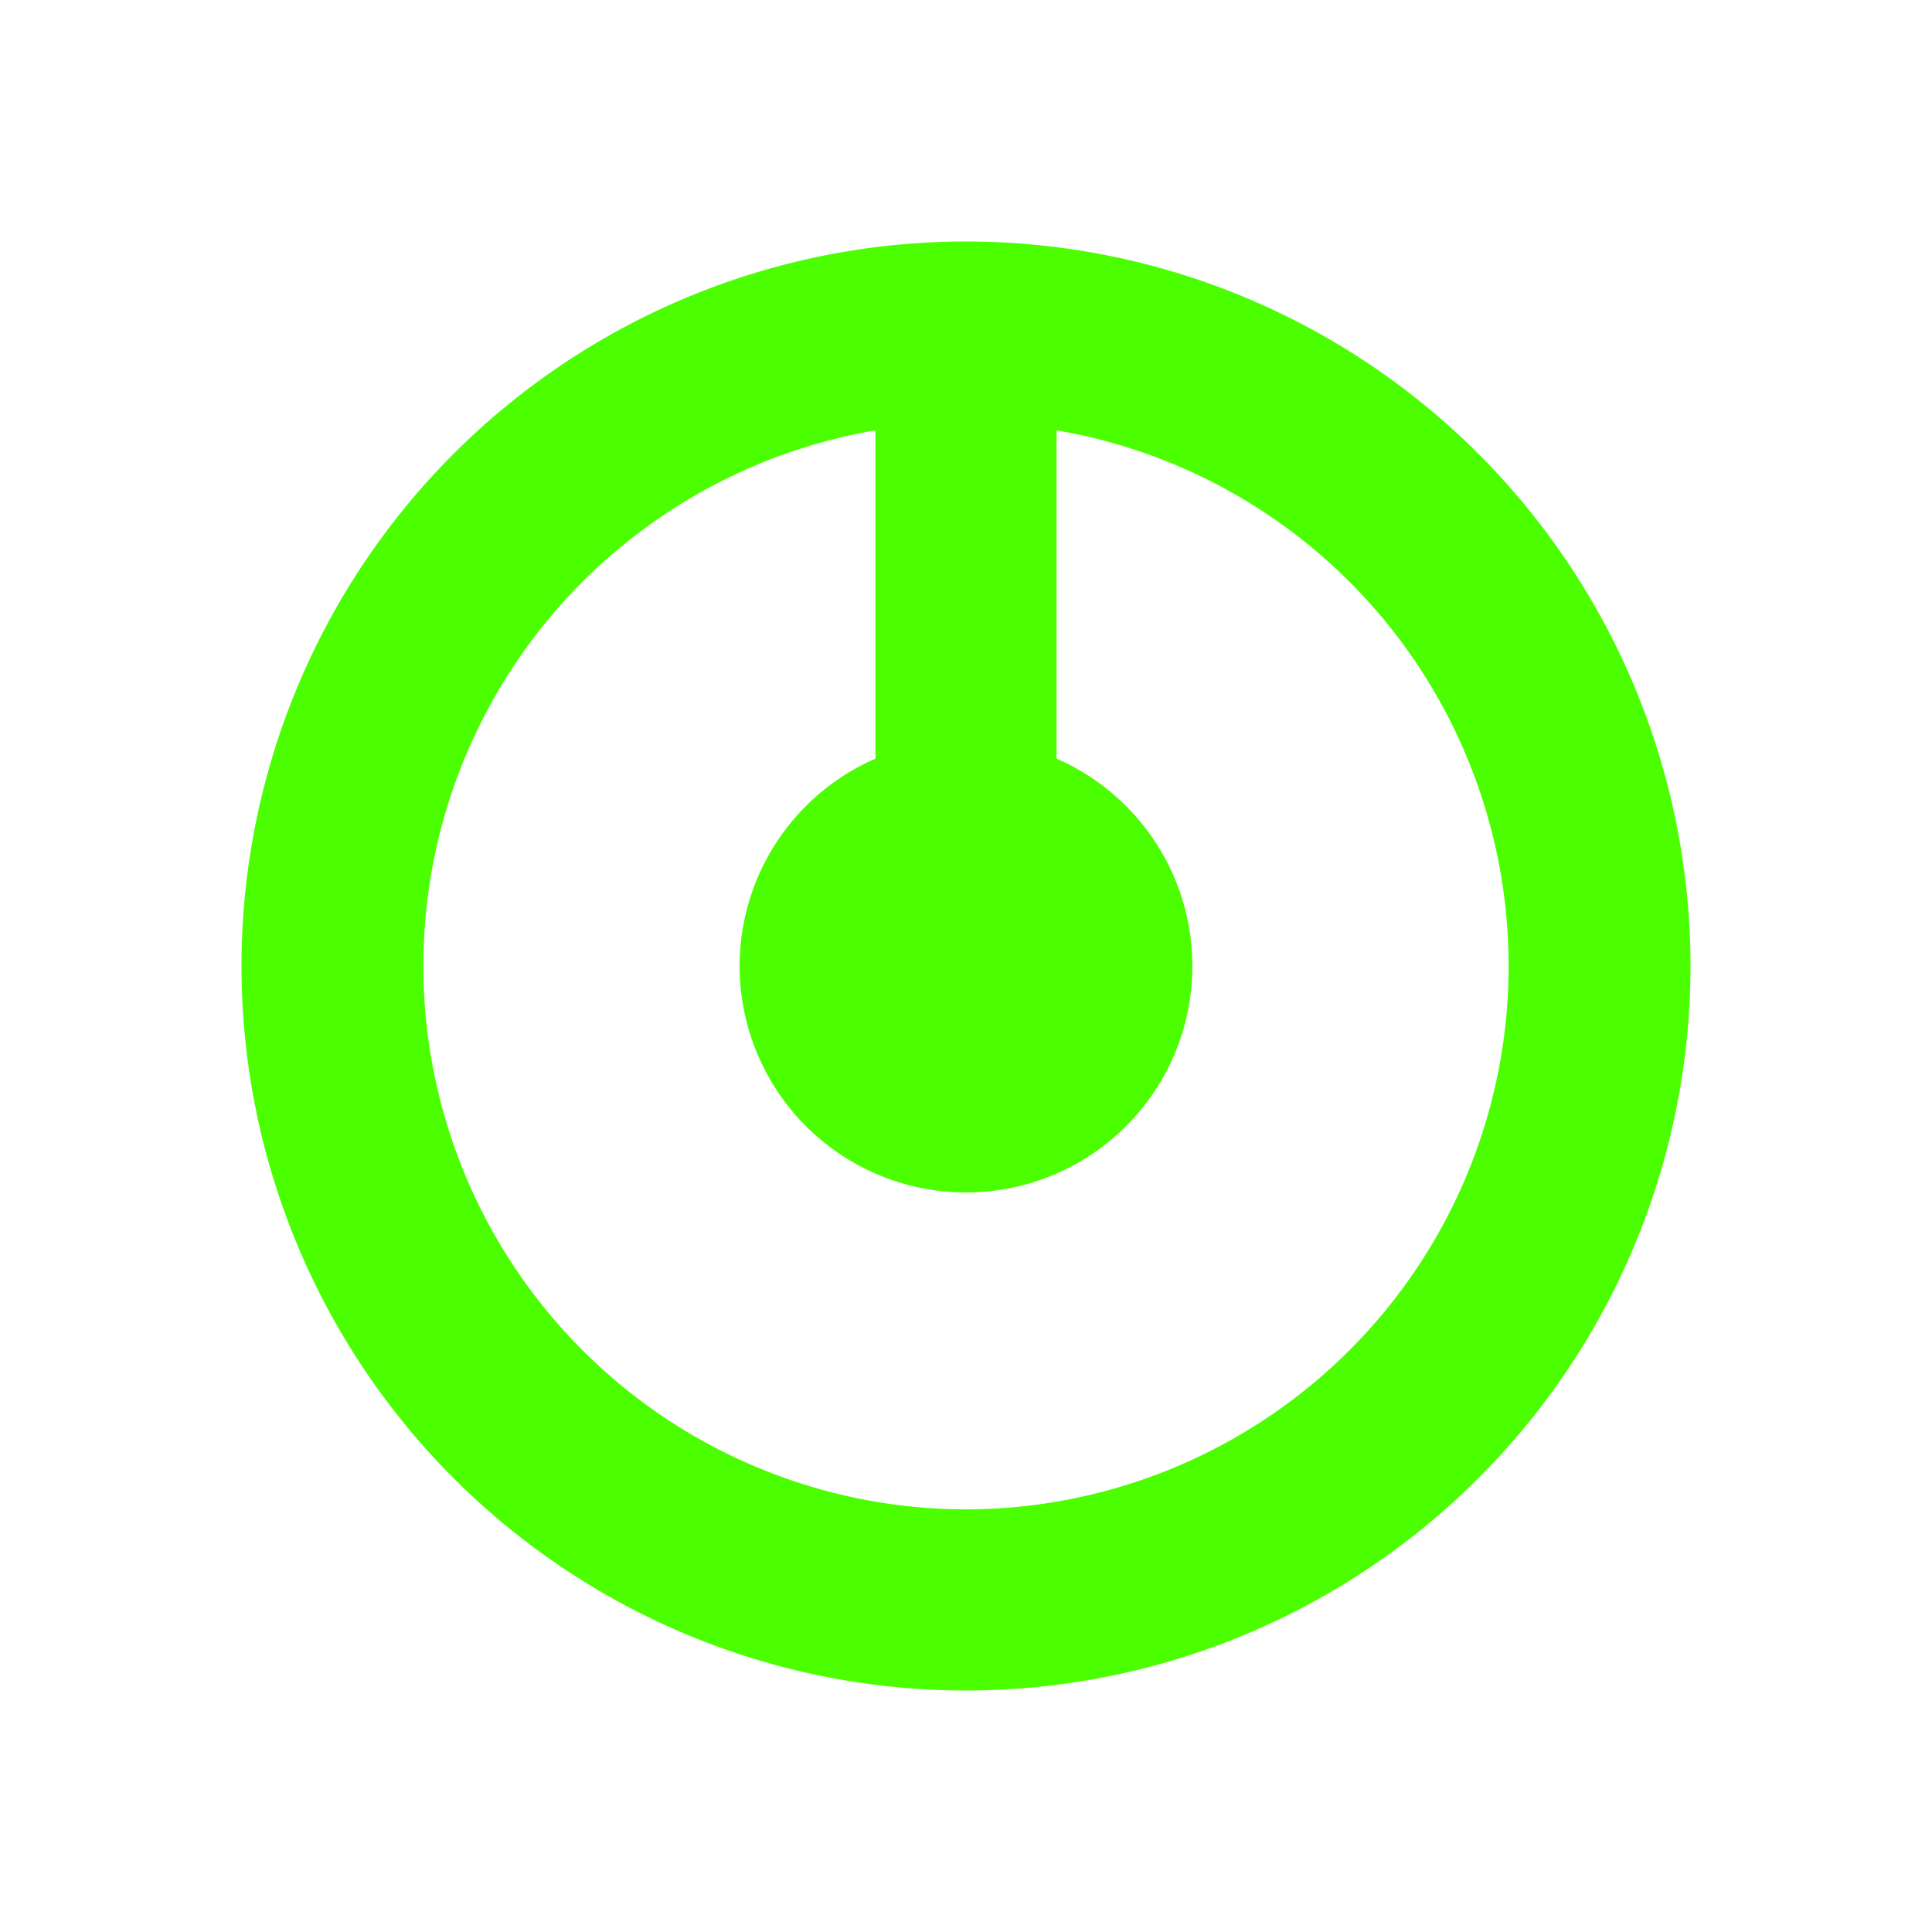 <svg xmlns="http://www.w3.org/2000/svg" width="3em" height="3em" viewBox="0 0 24 24"><path fill="#4BFF00" fill-rule="evenodd" d="M12 18.75a6.75 6.75 0 0 0 1.125-13.404v4.078a2.812 2.812 0 1 1-2.25 0V5.346A6.75 6.75 0 0 0 12 18.75M12 21a9 9 0 1 0 0-18a9 9 0 0 0 0 18" clip-rule="evenodd"/></svg>